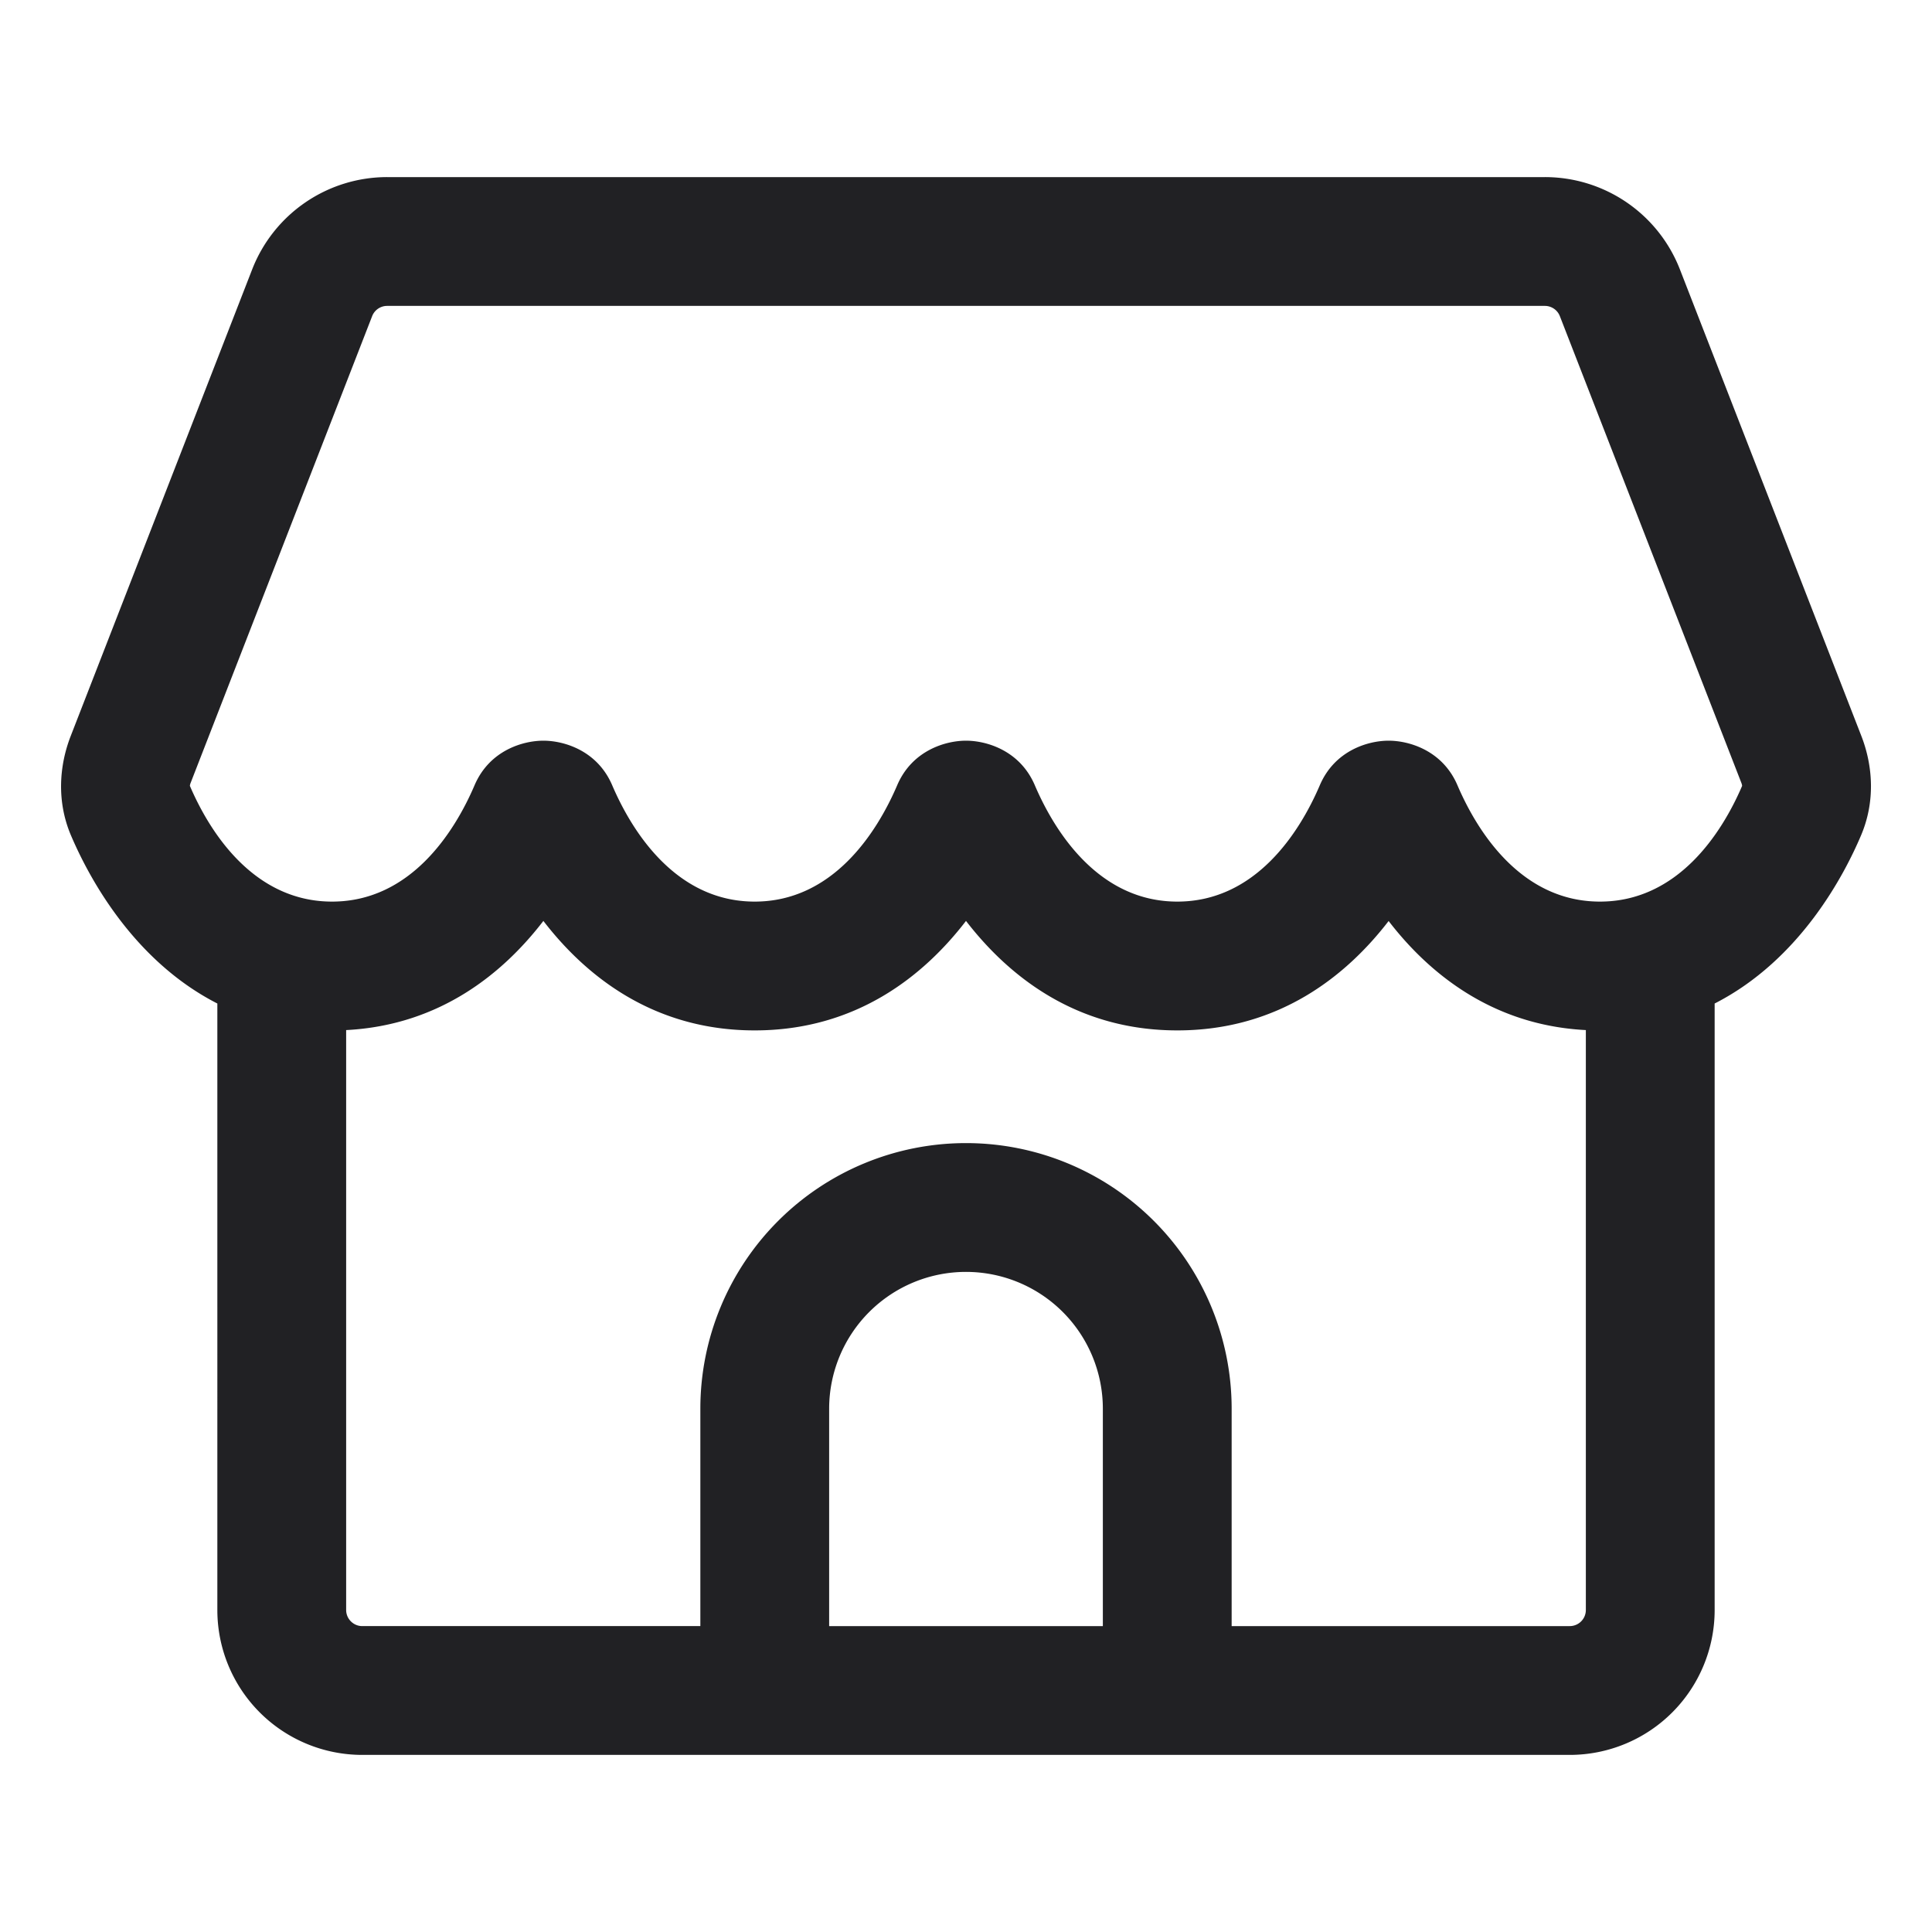 <svg xmlns="http://www.w3.org/2000/svg" width="24" height="24" fill="none"><path fill="#212124" fill-rule="evenodd" d="M4.81 2.2a1.8 1.8 0 0 0-1.678 1.148L.878 9.144c-.14.36-.179.807.005 1.237.2.468.746 1.538 1.817 2.085V20a1.8 1.8 0 0 0 1.8 1.8h15a1.8 1.8 0 0 0 1.8-1.8v-7.534c1.072-.547 1.618-1.617 1.817-2.085.184-.43.146-.876.006-1.237l-2.254-5.796A1.8 1.8 0 0 0 19.19 2.2H4.809ZM19.7 12.796c-1.17-.06-1.956-.713-2.45-1.355-.518.673-1.357 1.359-2.625 1.359S12.52 12.114 12 11.44c-.518.674-1.357 1.36-2.625 1.36s-2.106-.686-2.625-1.36c-.494.643-1.279 1.296-2.45 1.356V20c0 .11.09.2.2.2h4.2v-2.7a3.3 3.3 0 1 1 6.6 0v2.7h4.2a.2.2 0 0 0 .2-.2v-7.204ZM4.623 3.927a.2.2 0 0 1 .186-.127h14.382a.2.2 0 0 1 .186.127l2.254 5.796c.008.02.01.033.01.04-.256.597-.805 1.437-1.766 1.437-.965 0-1.514-.847-1.77-1.445-.186-.435-.603-.554-.855-.554s-.669.119-.855.554c-.256.598-.805 1.445-1.77 1.445s-1.514-.847-1.77-1.445c-.186-.435-.603-.554-.855-.554s-.669.119-.855.554c-.256.598-.805 1.445-1.77 1.445s-1.514-.847-1.77-1.445c-.186-.435-.603-.554-.855-.554s-.669.119-.855.554c-.256.598-.805 1.445-1.77 1.445-.961 0-1.51-.84-1.766-1.437 0-.007.002-.02.01-.04l2.254-5.796ZM13.7 17.5v2.7h-3.4v-2.7a1.7 1.7 0 1 1 3.4 0Z" clip-rule="evenodd"/></svg>